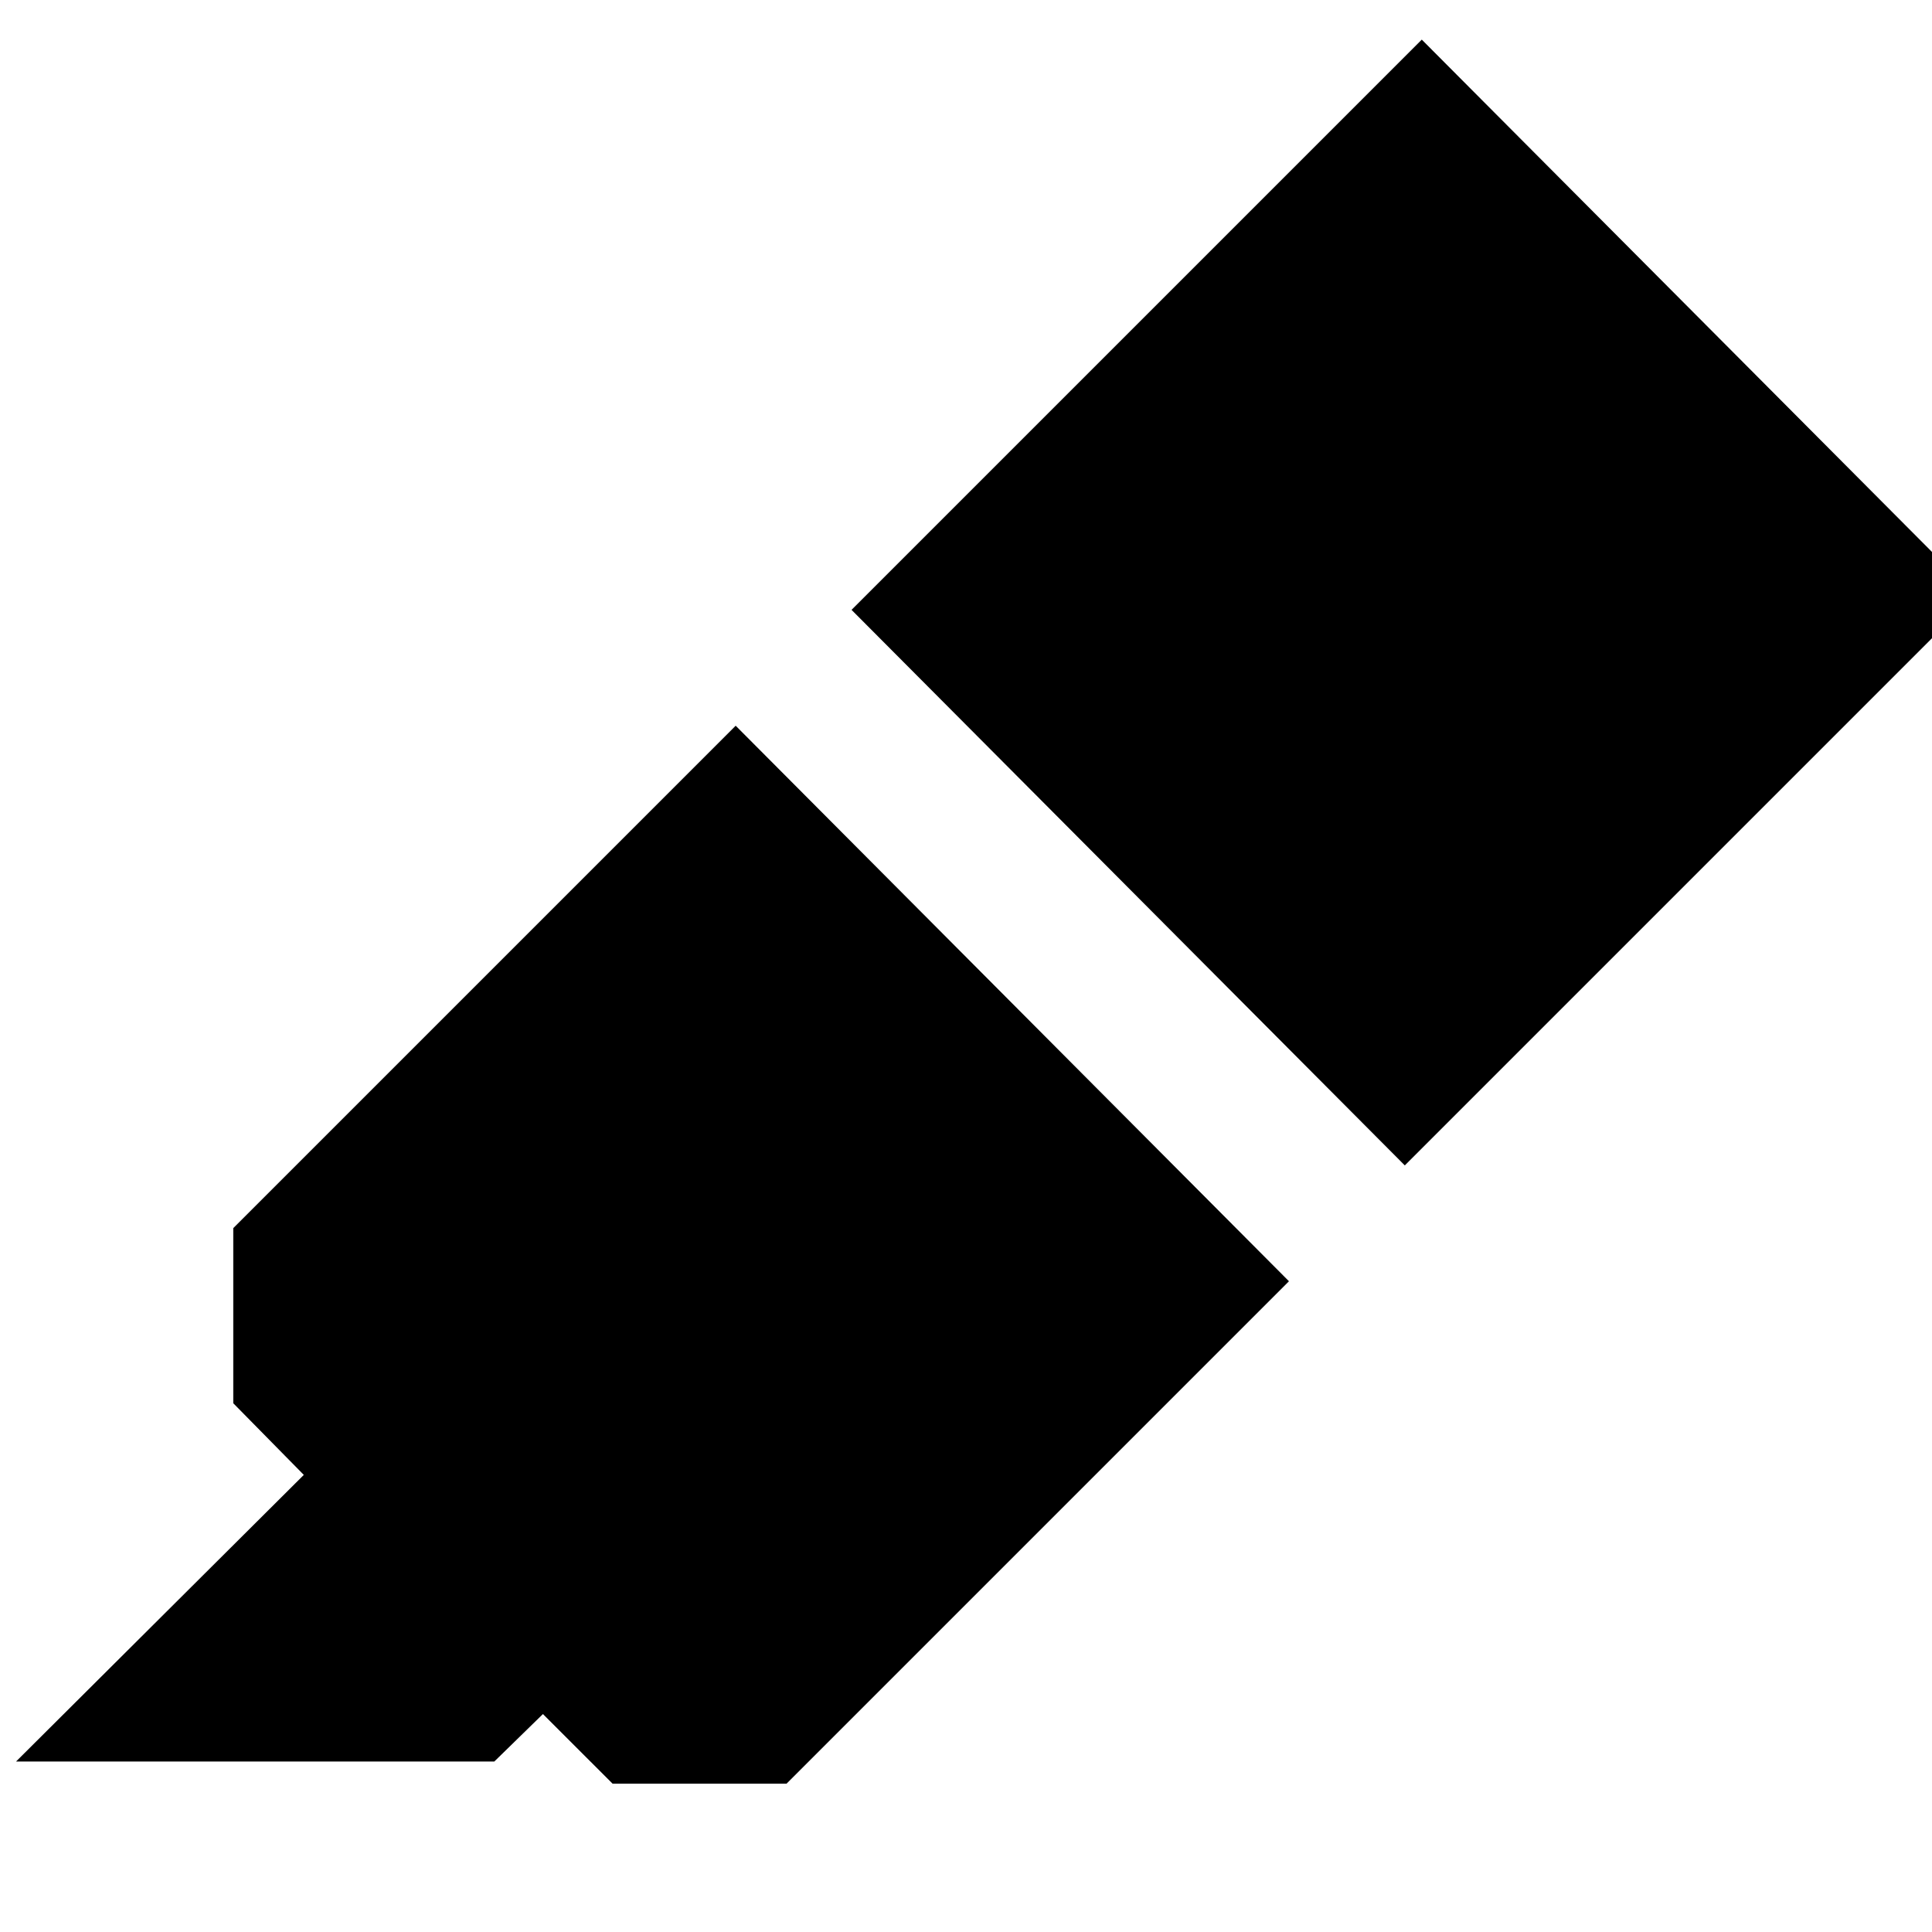 <svg xmlns="http://www.w3.org/2000/svg" height="24" viewBox="0 -960 960 960" width="24"><path d="m7.96-84.7 143-142.43-35.05-35.61v-87l249.65-249.65 274.92 276.04L390.83-73.7h-86.44l-34.61-34.6-24.17 23.6H7.96Zm415.17-572.26 283.35-283.35 274.91 276.05-283.35 283.35-274.91-276.05Z"/></svg>